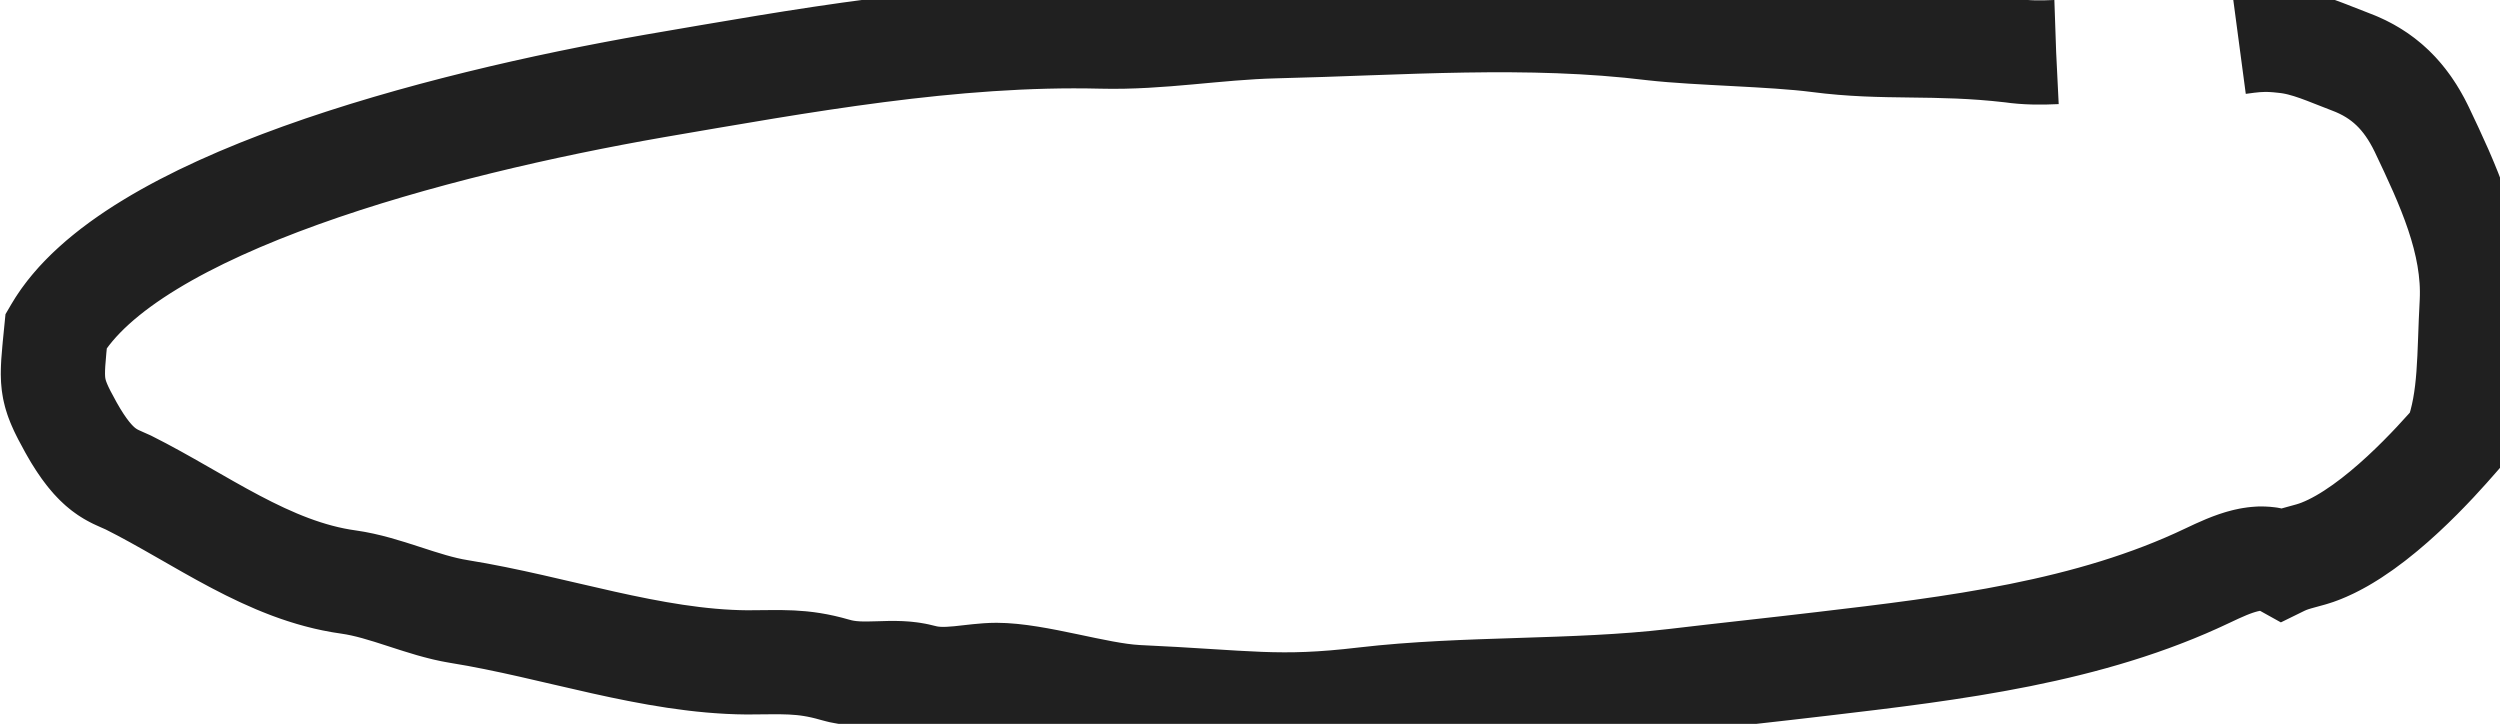 <svg width="335" height="97" viewBox="0 0 335 97" fill="none" xmlns="http://www.w3.org/2000/svg">
<path d="M275.524 6.976C273.51 7.074 271.496 7.074 269.482 6.778C259.209 5.593 252.663 6.581 243.599 5.395C237.456 4.605 227.687 4.506 221.543 3.815C204.624 1.741 187.805 3.124 170.785 3.519C162.929 3.716 155.477 5.099 147.621 4.902C127.681 4.408 107.337 8.161 87.698 11.519C58.291 16.655 17.402 27.422 7.532 44.312C6.827 51.423 6.626 52.115 9.547 57.35C12.87 63.276 15.086 63.671 17.201 64.659C26.869 69.499 35.933 76.511 46.709 77.993C51.644 78.684 56.579 81.154 61.513 81.944C74.404 84.018 87.296 88.66 100.086 88.759C104.718 88.759 107.438 88.463 111.869 89.747C115.797 90.932 119.624 89.549 123.551 90.636C126.774 91.525 130.198 90.438 133.522 90.438C138.86 90.438 146.916 93.105 152.254 93.401C167.361 94.093 171.188 95.081 182.87 93.698C196.466 92.118 210.868 92.809 224.363 91.228C231.01 90.438 237.556 89.747 244.203 88.957C261.828 86.882 279.956 84.71 295.868 77.104C298.99 75.623 302.817 73.845 305.839 75.524C307.45 74.734 309.263 74.536 310.975 73.845C318.528 70.881 326.686 61.597 329.103 58.831C331.117 53.399 330.815 47.67 331.218 40.46C331.621 32.36 327.995 24.656 324.47 17.248C322.355 12.902 319.435 9.939 314.903 8.26C311.982 7.173 309.162 5.79 306.04 5.494C301.81 5 300.904 5.79 295.767 6.087C291.437 6.383 285.797 5.099 281.466 6.087C279.452 6.482 277.539 6.778 275.524 6.976Z" stroke="#202020" stroke-width="13.963" stroke-miterlimit="10" stroke-dasharray="698.16 698.16"/>
</svg>
